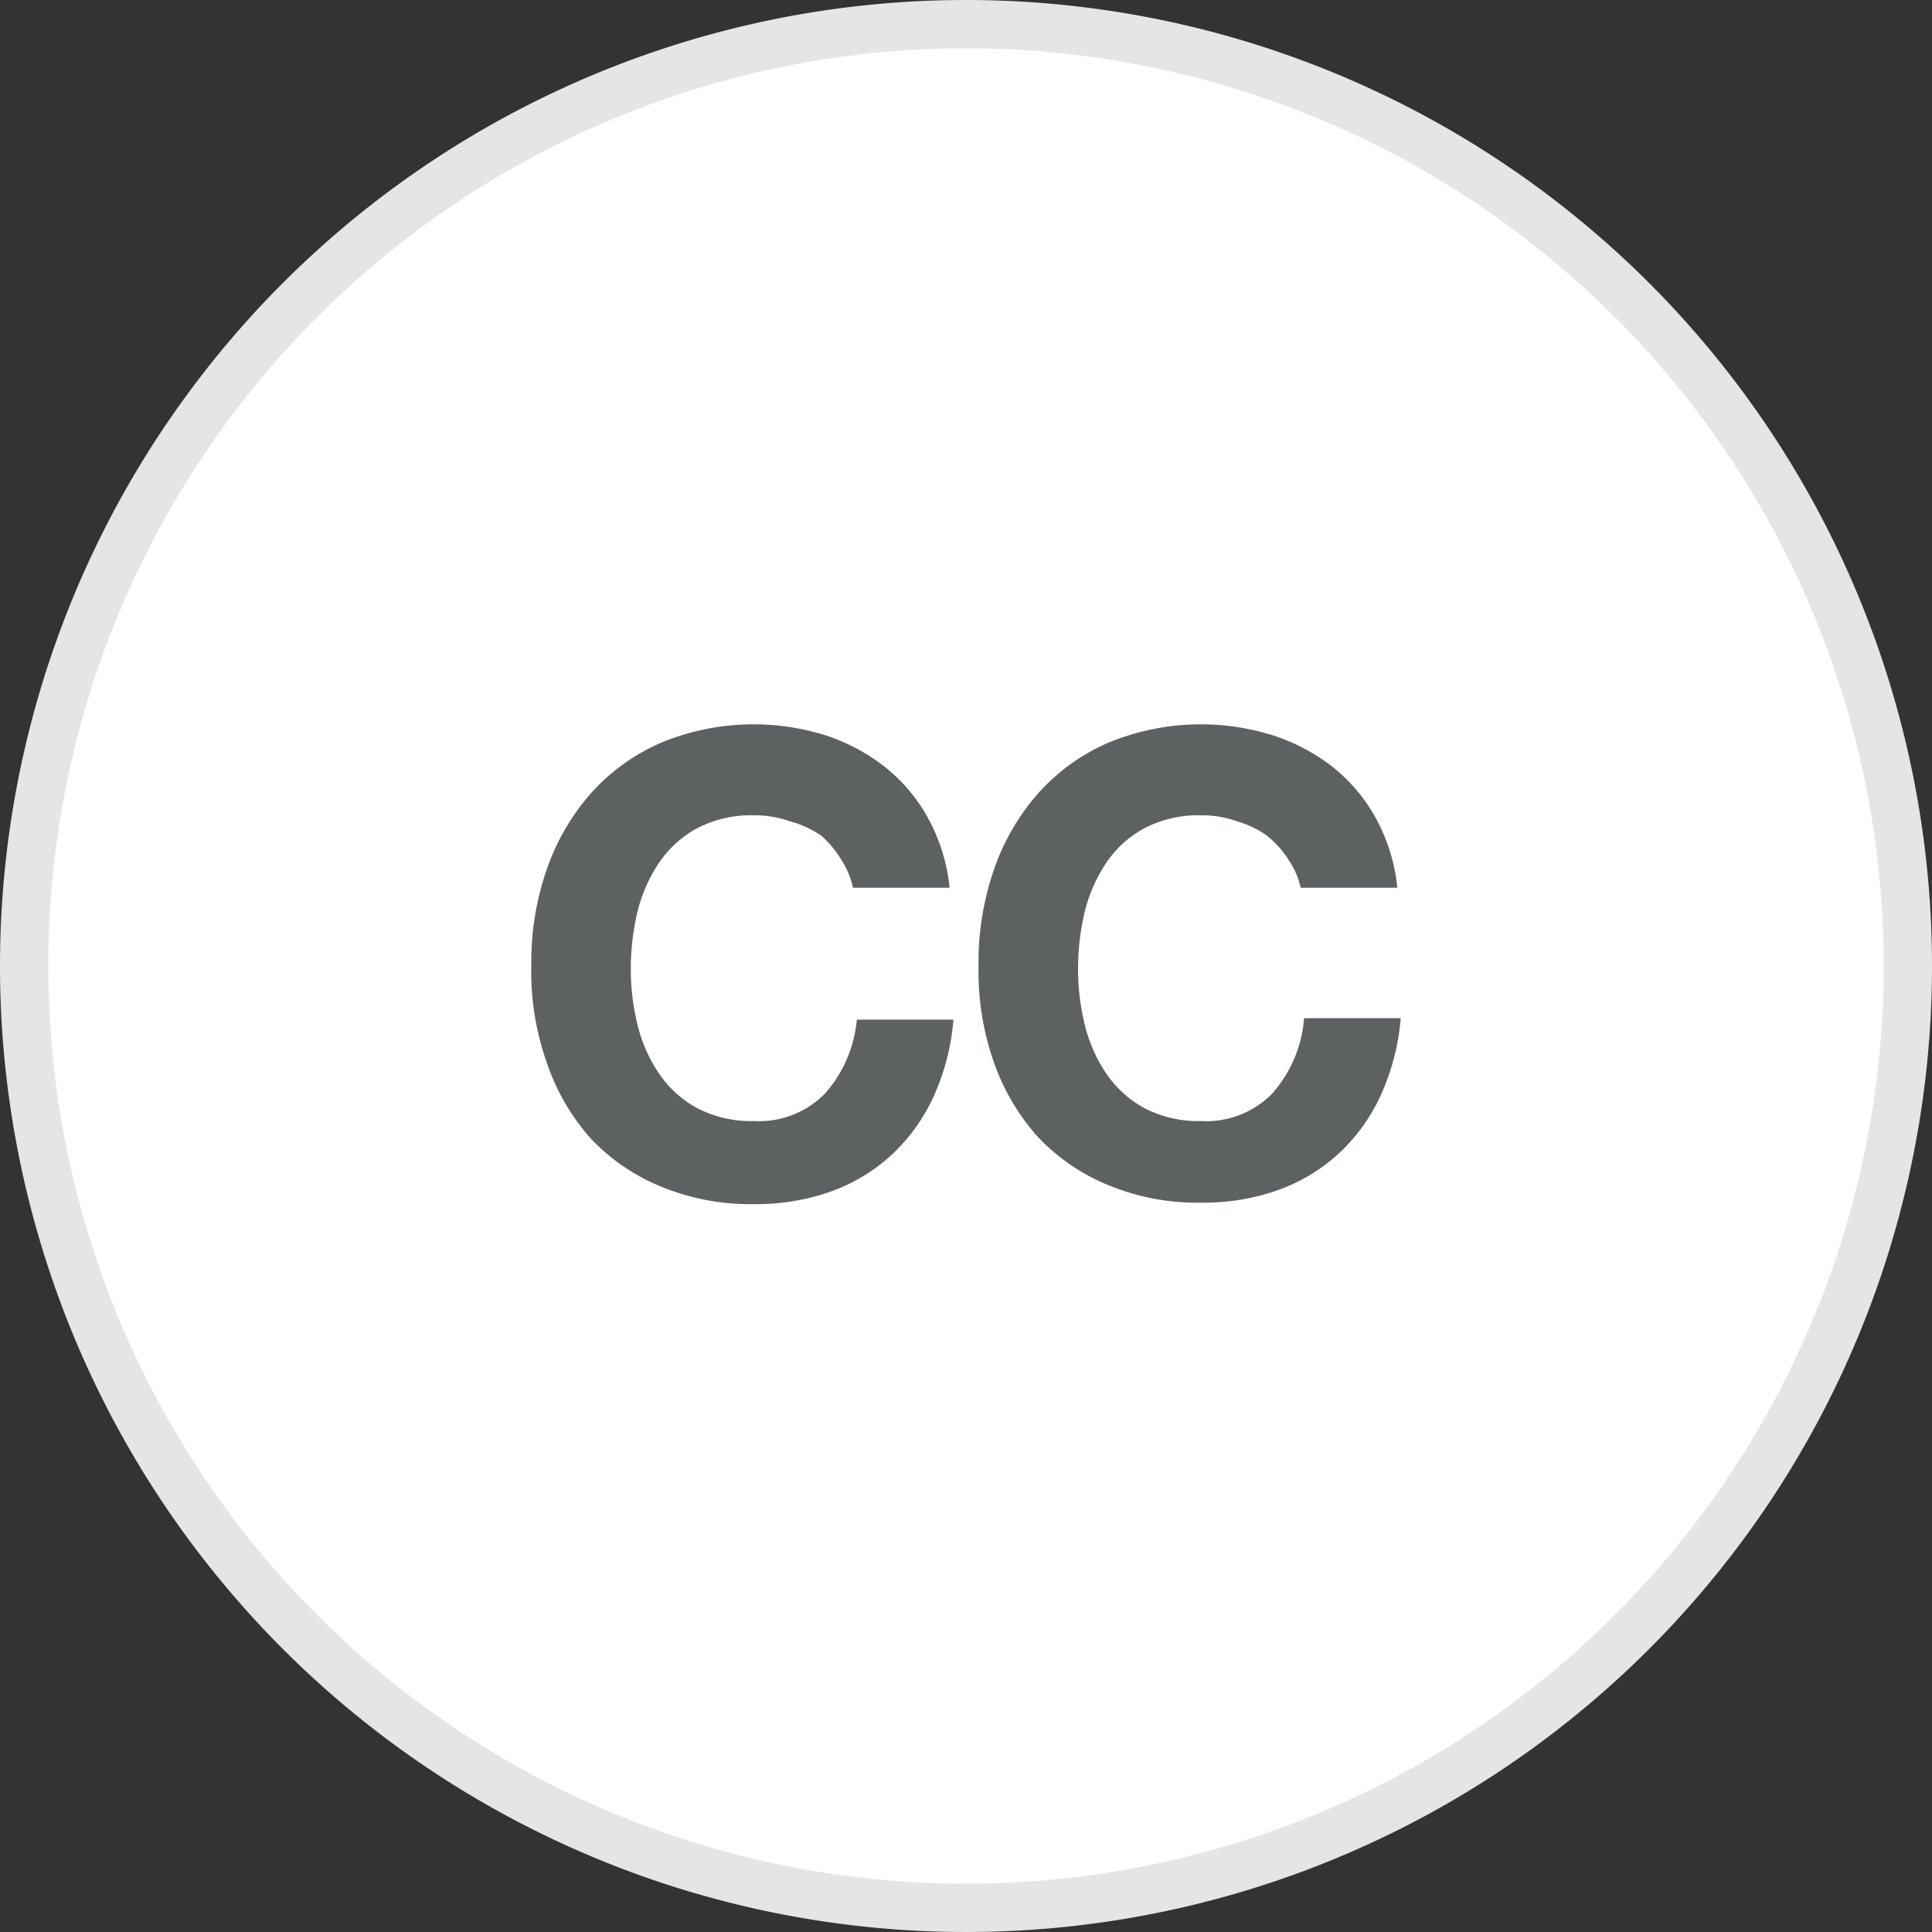 <svg id="Layer_1" data-name="Layer 1" xmlns="http://www.w3.org/2000/svg" viewBox="0 0 40 40"><rect x="0" y="0" width="40" height="40" fill="#333333" stroke="none"/><defs><style>.cls-1{fill:#fff;}.cls-2{fill:#e5e5e5;}.cls-3{fill:#5e6162;}</style></defs><title>icon-fa-conecpt-coach</title><path class="cls-1" d="M20,39.5A19.5,19.5,0,1,1,39.5,20,19.52,19.52,0,0,1,20,39.5Z"/><path class="cls-2" d="M20,1A19,19,0,1,1,1,20,19,19,0,0,1,20,1m0-1A20,20,0,1,0,40,20,20,20,0,0,0,20,0h0Z"/><path class="cls-3" d="M17.43,17.82A2.08,2.08,0,0,0,17,17.3,2.12,2.12,0,0,0,16.34,17a2.15,2.15,0,0,0-.73-0.12,2.41,2.41,0,0,0-1.18.27,2.23,2.23,0,0,0-.79.72,3.17,3.17,0,0,0-.44,1,5.14,5.14,0,0,0-.14,1.2,4.78,4.78,0,0,0,.14,1.15,3.1,3.1,0,0,0,.44,1,2.25,2.25,0,0,0,.79.72,2.41,2.41,0,0,0,1.18.27,1.91,1.91,0,0,0,1.48-.58,2.67,2.67,0,0,0,.65-1.52h2a4.77,4.77,0,0,1-.41,1.59,3.8,3.8,0,0,1-.87,1.21,3.69,3.69,0,0,1-1.26.76,4.63,4.63,0,0,1-1.59.26,4.81,4.81,0,0,1-1.94-.37,4.16,4.16,0,0,1-1.45-1A4.56,4.56,0,0,1,11.32,22,5.66,5.66,0,0,1,11,20a5.85,5.85,0,0,1,.32-2,4.69,4.69,0,0,1,.91-1.57,4.15,4.15,0,0,1,1.45-1.05,5,5,0,0,1,3.4-.16,4,4,0,0,1,1.23.65,3.51,3.51,0,0,1,.9,1.06,3.77,3.77,0,0,1,.45,1.45h-2A1.7,1.7,0,0,0,17.43,17.82Z"/><path class="cls-3" d="M26.69,17.82a2.08,2.08,0,0,0-.46-0.52A2.12,2.12,0,0,0,25.6,17a2.15,2.15,0,0,0-.73-0.12,2.41,2.41,0,0,0-1.18.27,2.23,2.23,0,0,0-.79.72,3.17,3.17,0,0,0-.44,1,5.13,5.13,0,0,0-.14,1.2,4.77,4.77,0,0,0,.14,1.15,3.11,3.11,0,0,0,.44,1,2.25,2.25,0,0,0,.79.72,2.41,2.41,0,0,0,1.18.27,1.91,1.91,0,0,0,1.48-.58A2.67,2.67,0,0,0,27,21.08h2a4.77,4.77,0,0,1-.41,1.59,3.8,3.8,0,0,1-.87,1.21,3.69,3.69,0,0,1-1.26.76,4.63,4.63,0,0,1-1.59.26,4.81,4.81,0,0,1-1.94-.37,4.16,4.16,0,0,1-1.45-1A4.56,4.56,0,0,1,20.58,22,5.66,5.66,0,0,1,20.26,20a5.85,5.85,0,0,1,.32-2,4.69,4.69,0,0,1,.91-1.57,4.15,4.15,0,0,1,1.45-1.05,5,5,0,0,1,3.4-.16,4,4,0,0,1,1.24.65,3.51,3.51,0,0,1,.9,1.06,3.77,3.77,0,0,1,.45,1.45h-2A1.69,1.69,0,0,0,26.69,17.82Z"/></svg>